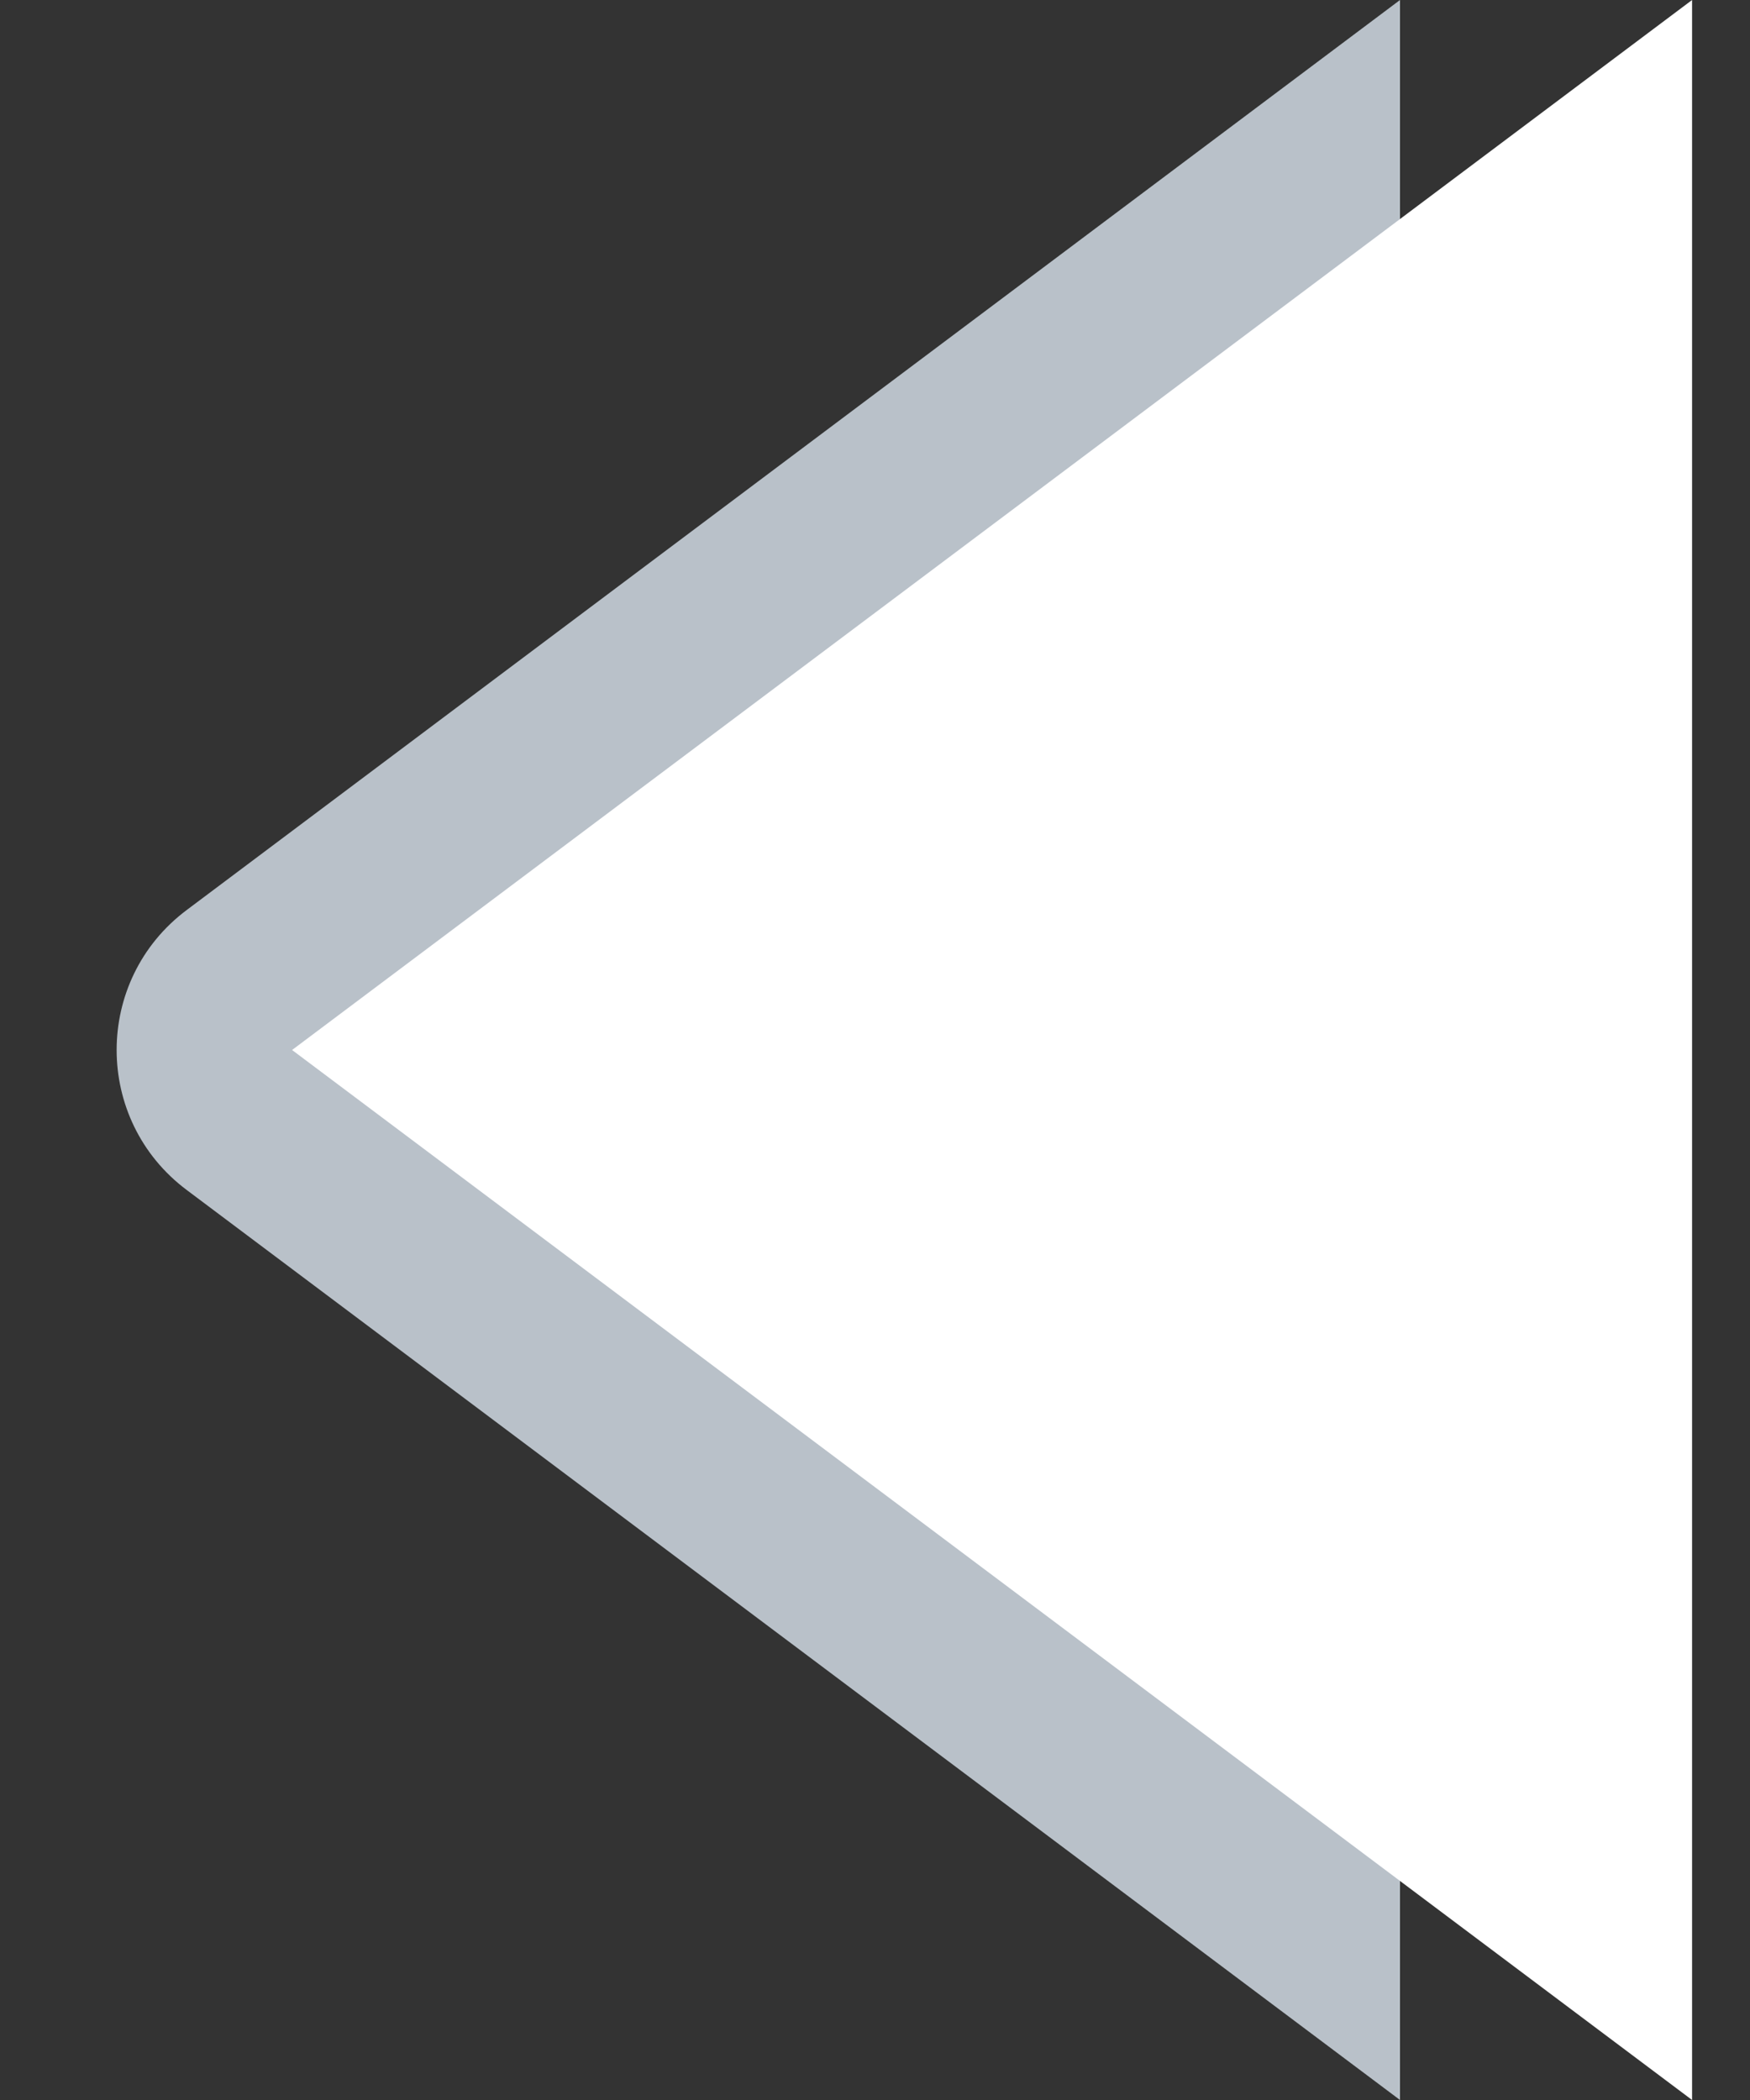 <svg width="10" height="12" viewBox="0 0 10 12" fill="none" xmlns="http://www.w3.org/2000/svg">
<rect x="0" y="0" width="10" height="12" fill="#333333" stroke="none"/>
<path d="M1.067 6.8C0.533 6.4 0.533 5.6 1.067 5.2L8 0V12L1.067 6.8Z" fill="#B9C1C9"/>
<path d="M1.669 6L9.669 9.53674e-07V12L1.669 6Z" fill="white"/>
</svg>
